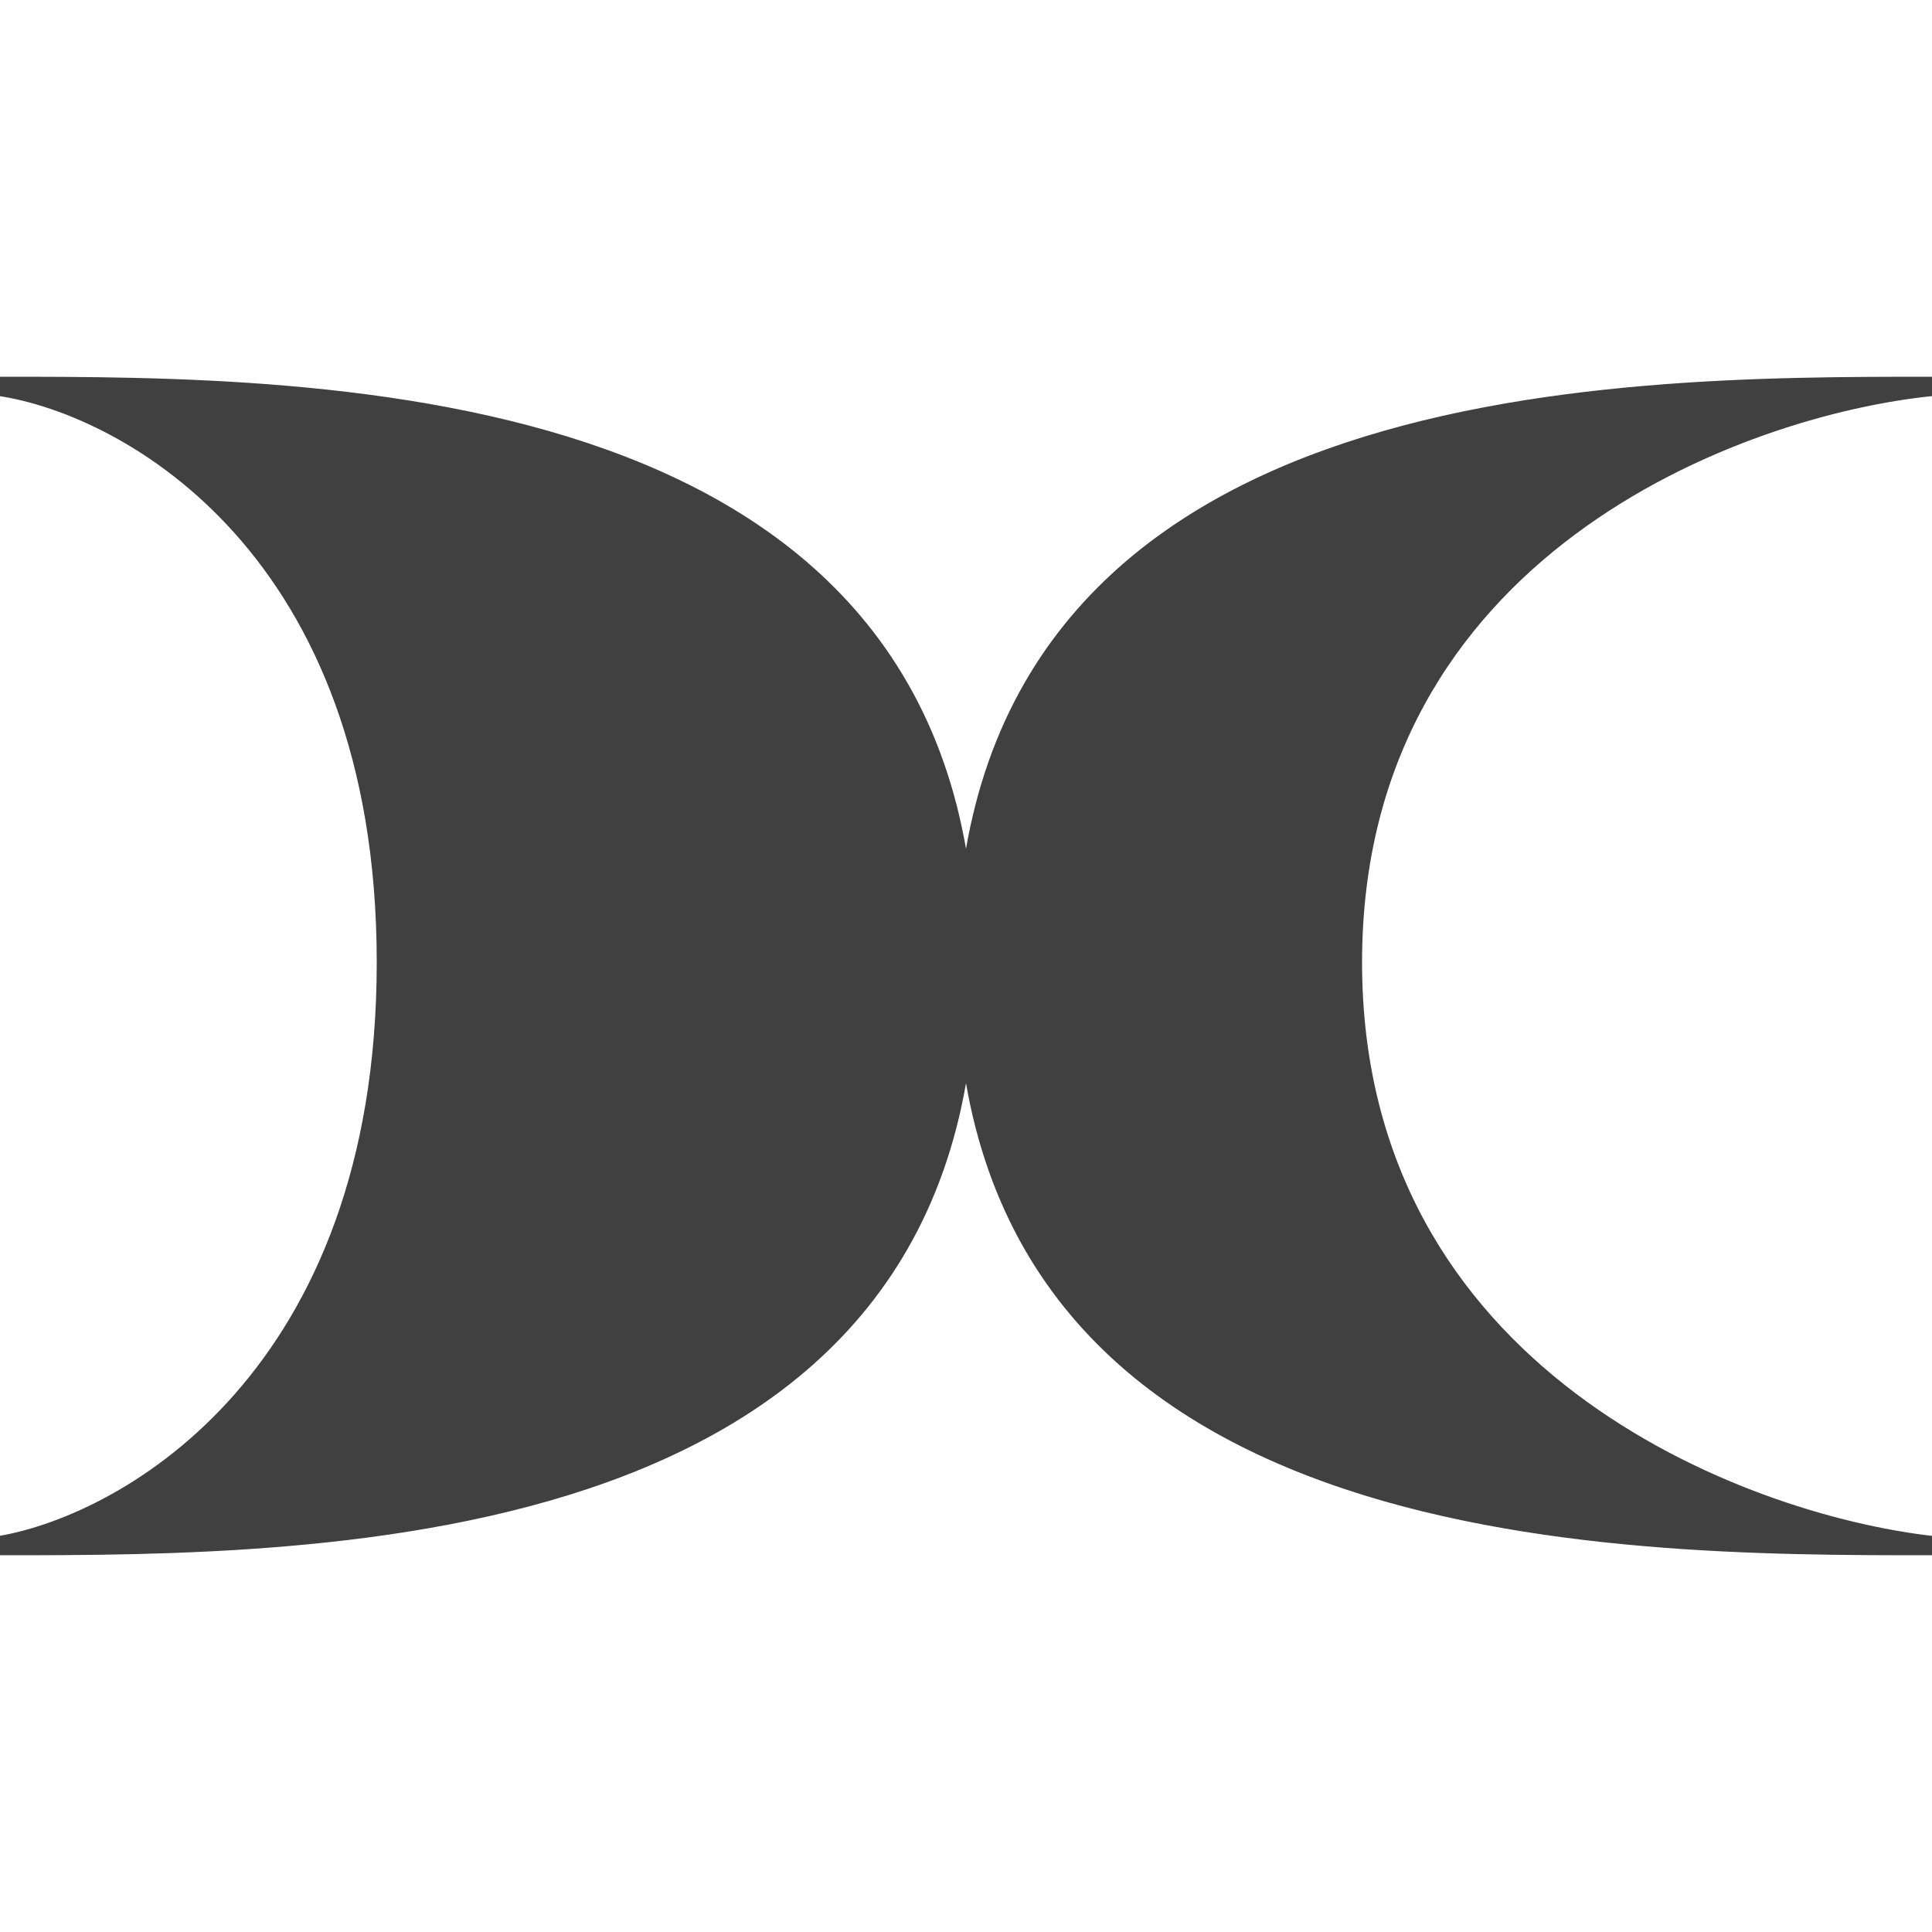 <svg width="100" height="100" viewBox="0 0 100 100" fill="none" xmlns="http://www.w3.org/2000/svg">
<g clipPath="url(#clip0)">
<path d="M50 50C50 20 16.667 20 0 20C6.667 21.006 20 28.377 20 49.811C20 71.245 6.667 78.868 0 80C16.667 80 50 80 50 50Z" fill="#404040" stroke="#404040"/>
<path d="M50 50C50 20 83.333 20 100 20C90 21.006 70 28.377 70 49.811C70 71.245 90 78.868 100 80C83.333 80 50 80 50 50Z" fill="#404040" stroke="#404040"/>
</g>
<defs>
<clipPath id="clip0">
<rect width="100" height="100" fill="white"/>
</clipPath>
</defs>
</svg>
